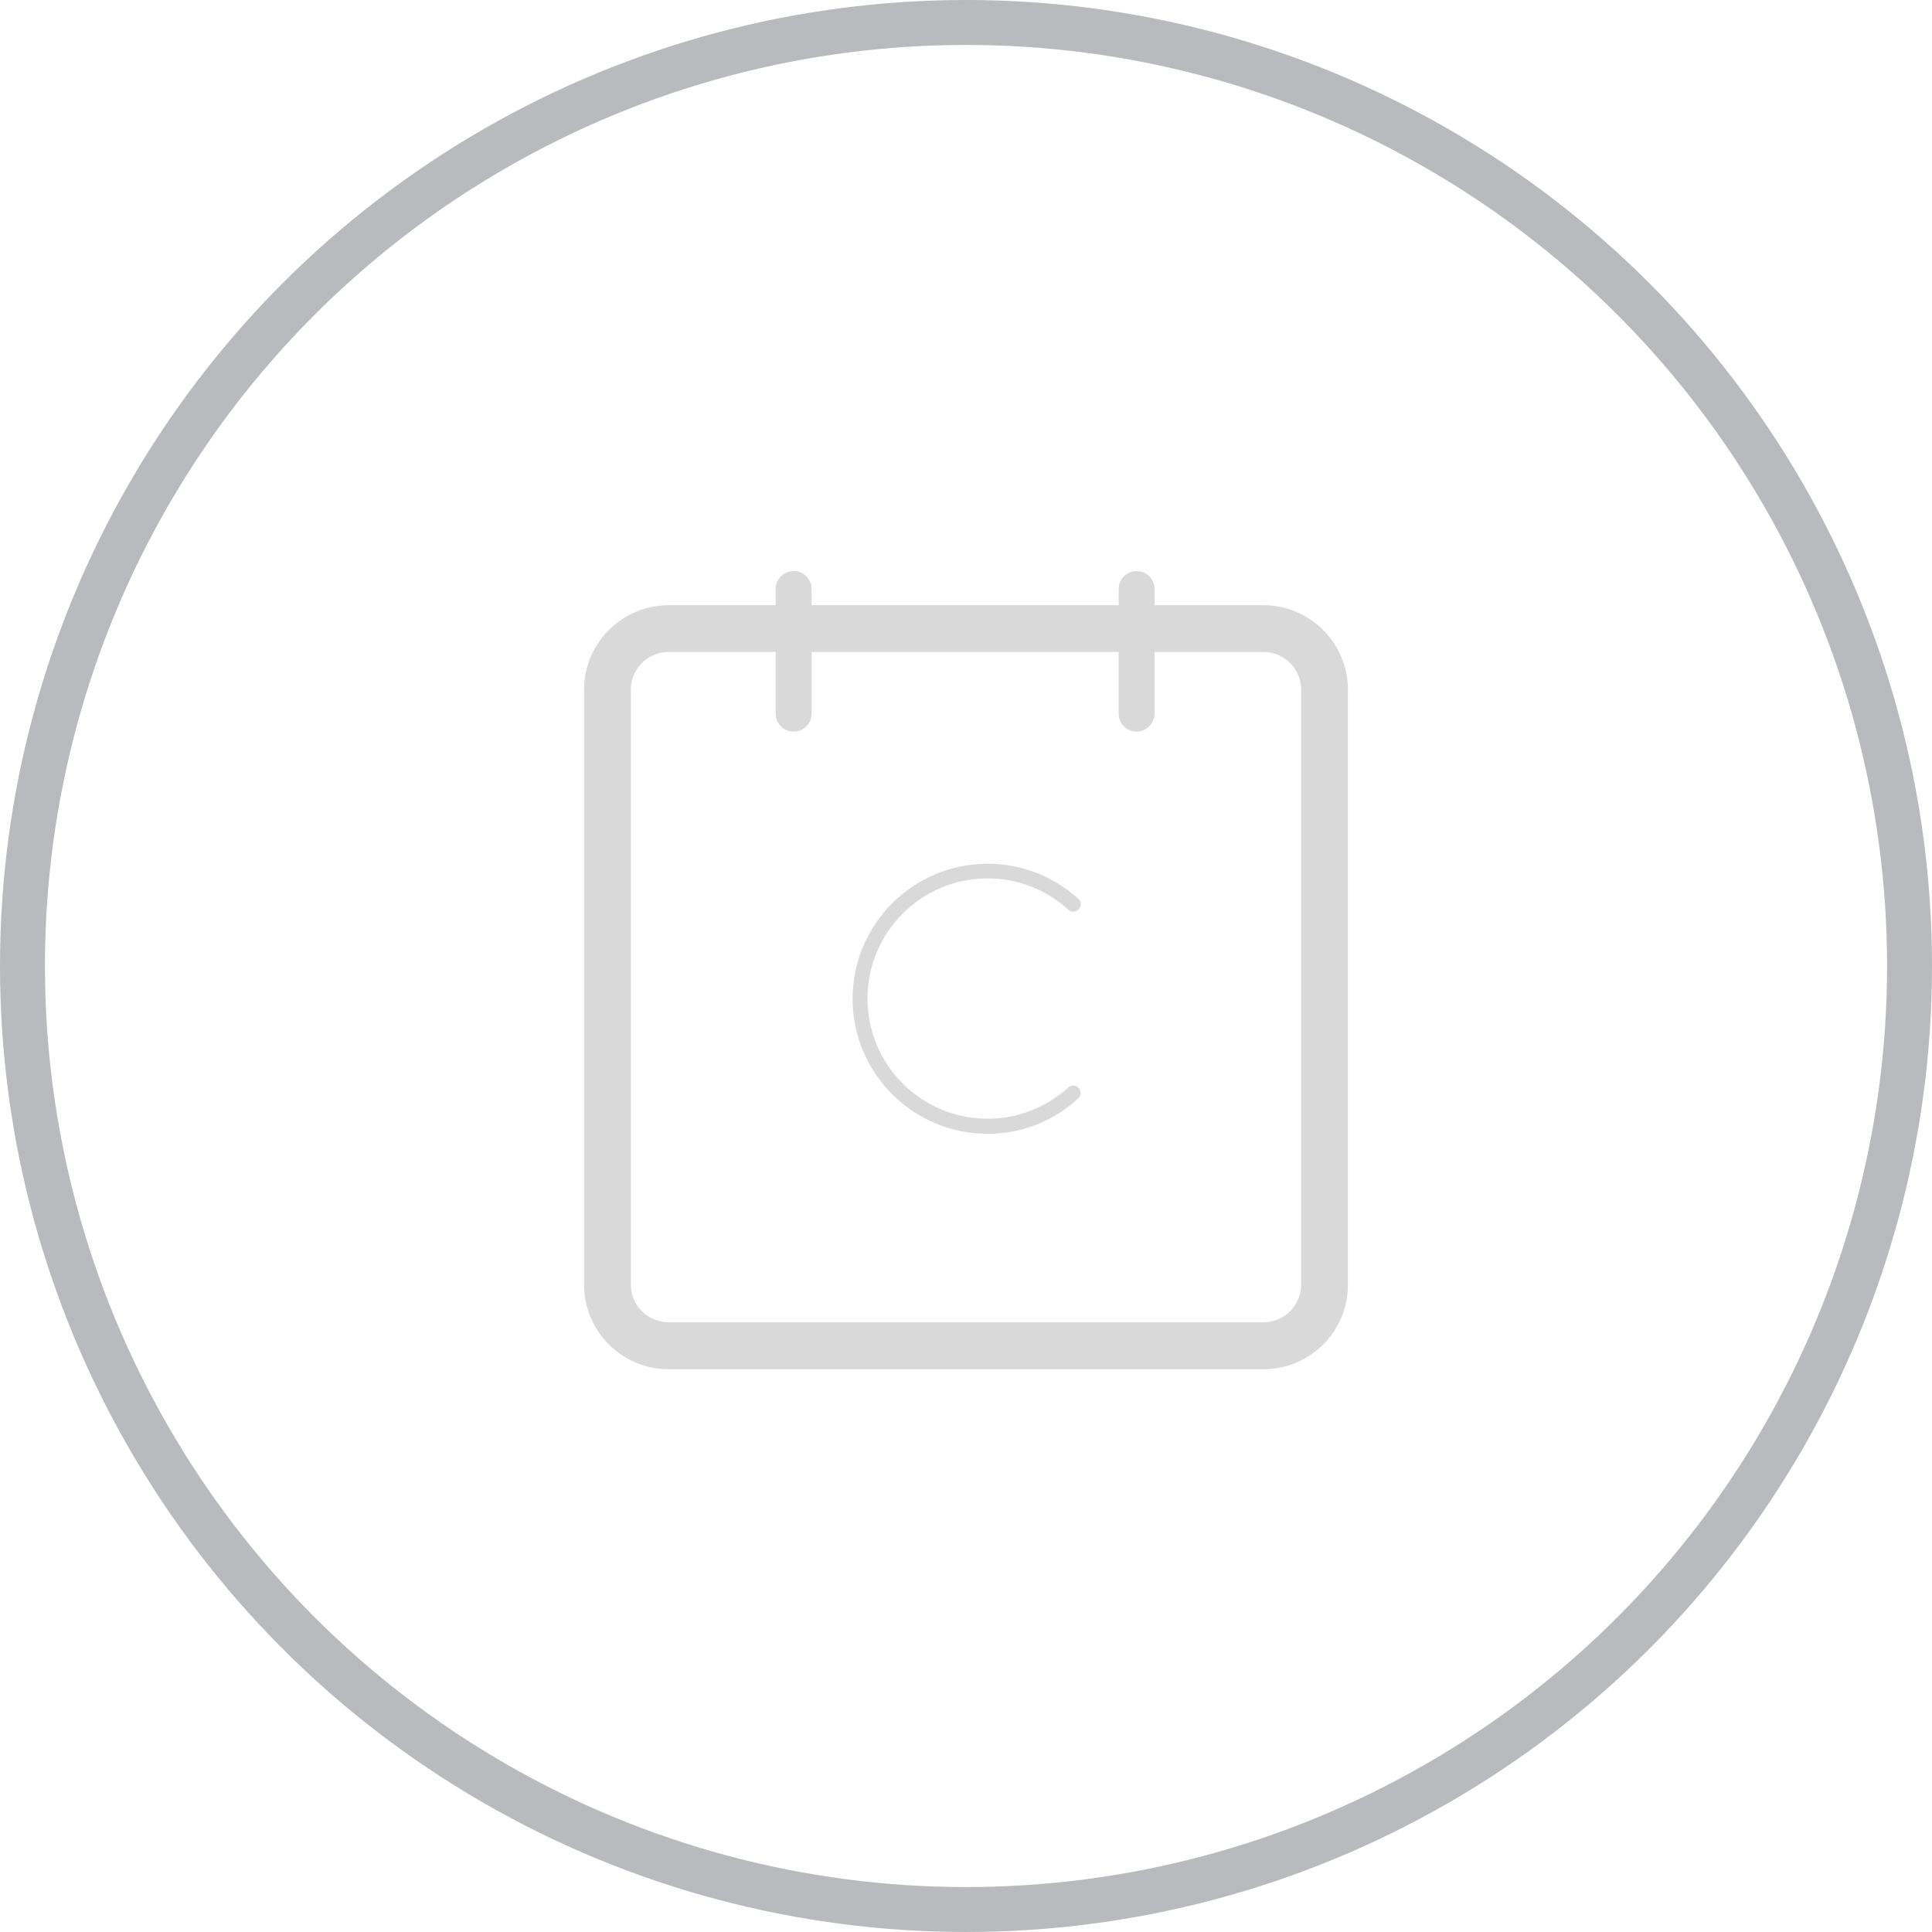 <svg width="43" height="43" viewBox="0 0 43 43" fill="none" xmlns="http://www.w3.org/2000/svg">
<circle cx="21.5" cy="21.5" r="21" stroke="#B8BABE"/>
<path d="M28.12 30.475H14.88C13.844 30.475 13 29.631 13 28.595V15.35C13 14.314 13.844 13.47 14.88 13.47H28.12C29.156 13.47 30 14.314 30 15.35V28.59C30.005 29.631 29.161 30.475 28.12 30.475ZM14.88 14.511C14.416 14.511 14.041 14.886 14.041 15.35V28.59C14.041 29.054 14.416 29.429 14.88 29.429H28.12C28.584 29.429 28.959 29.054 28.959 28.59V15.35C28.959 14.886 28.584 14.511 28.12 14.511H14.88Z" fill="#D9D9D9"/>
<path d="M25.297 16.283C25.075 16.283 24.898 16.105 24.898 15.883V13.11C24.898 12.888 25.075 12.71 25.297 12.71C25.519 12.71 25.697 12.888 25.697 13.11V15.879C25.697 16.101 25.519 16.283 25.297 16.283ZM17.663 16.283C17.441 16.283 17.264 16.105 17.264 15.883V13.11C17.264 12.888 17.441 12.71 17.663 12.71C17.885 12.71 18.063 12.888 18.063 13.11V15.879C18.068 16.101 17.885 16.283 17.663 16.283ZM21.981 25.235C20.323 25.235 18.976 23.887 18.976 22.229C18.976 20.571 20.323 19.224 21.981 19.224C22.731 19.224 23.447 19.501 24 20.004C24.069 20.063 24.073 20.172 24.009 20.236C23.95 20.305 23.842 20.31 23.777 20.246C23.284 19.797 22.647 19.55 21.981 19.55C20.506 19.55 19.307 20.749 19.307 22.224C19.307 23.7 20.506 24.899 21.981 24.899C22.647 24.899 23.284 24.652 23.777 24.203C23.846 24.144 23.95 24.149 24.009 24.213C24.069 24.282 24.064 24.386 24 24.445C23.447 24.958 22.731 25.235 21.981 25.235Z" fill="#D9D9D9"/>
</svg>
